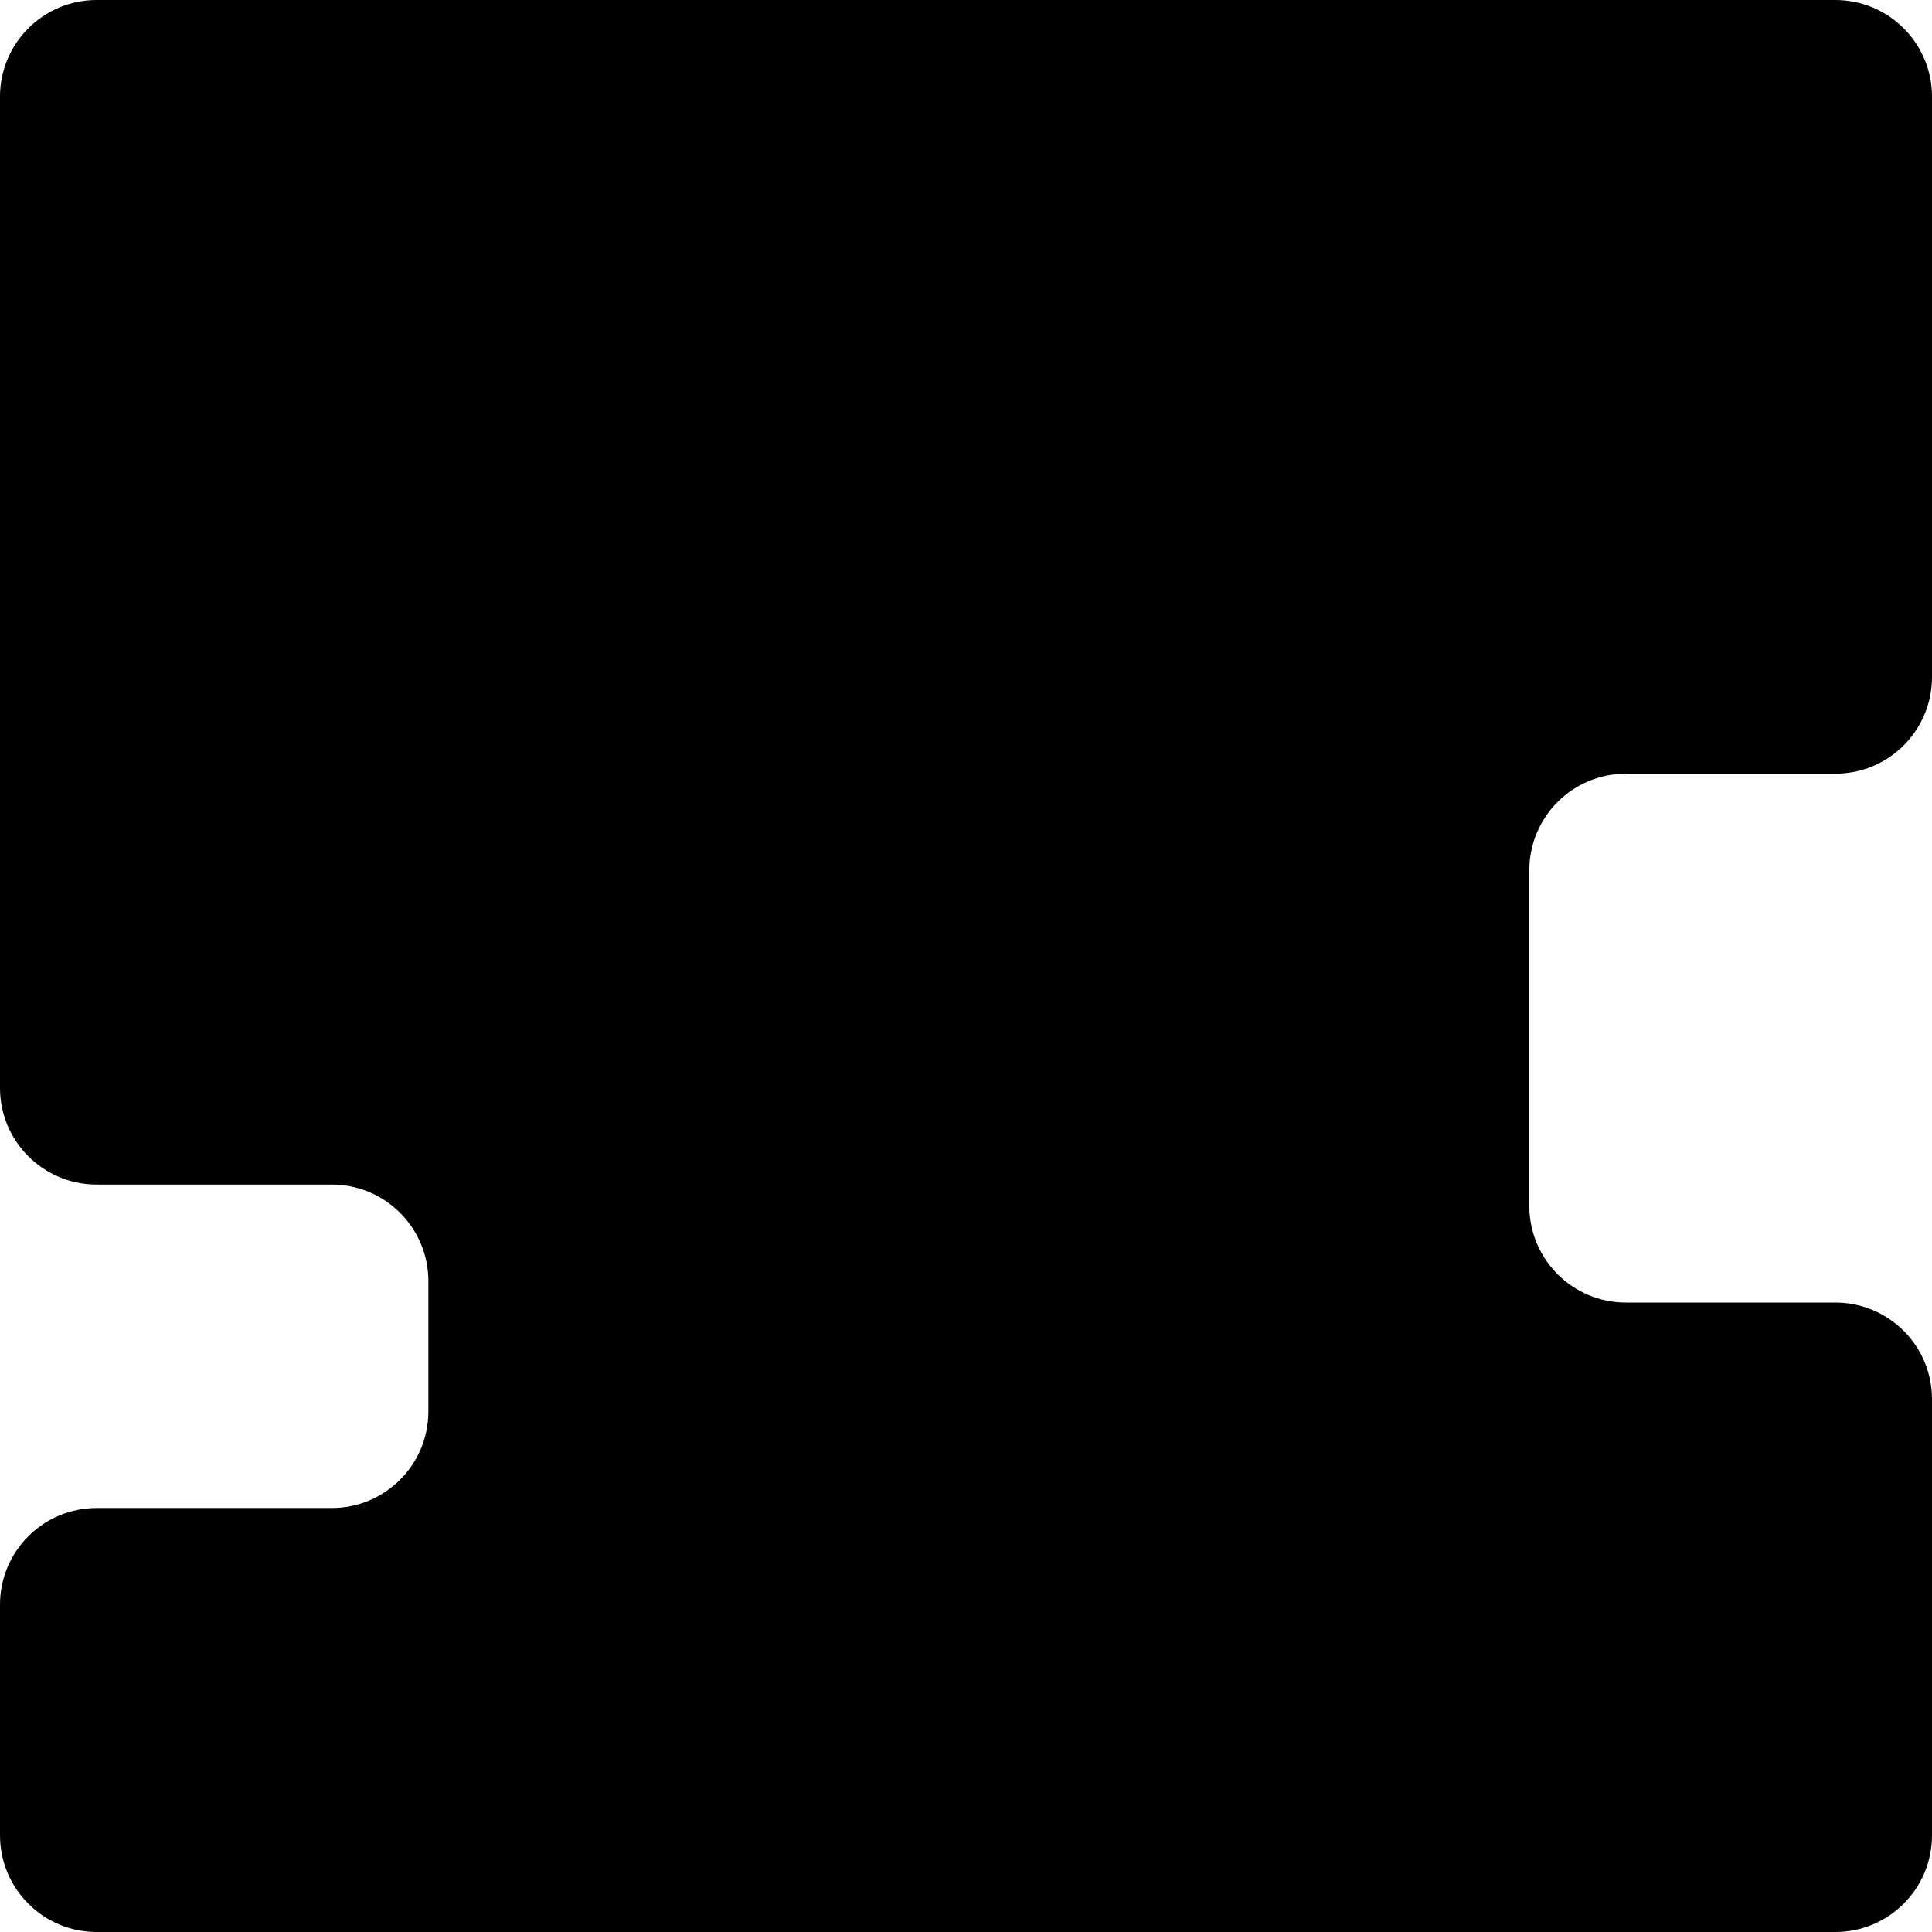 <svg width="400" height="400" viewBox="0 0 400 400" fill="none" xmlns="http://www.w3.org/2000/svg">
<path d="M380 0H20C8.954 0 0 8.954 0 20V225.249C0 236.295 8.954 245.249 20 245.249H68.692C79.737 245.249 88.692 254.203 88.692 265.249V292.217C88.692 303.263 79.737 312.217 68.692 312.217H20C8.954 312.217 0 321.172 0 332.217V380C0 391.046 8.954 400 20 400H380C391.046 400 400 391.046 400 380V289.683C400 278.638 391.046 269.683 380 269.683H336.63C325.584 269.683 316.63 260.729 316.63 249.683V180.181C316.63 169.135 325.584 160.181 336.63 160.181H380C391.046 160.181 400 151.227 400 140.181V20C400 8.954 391.046 0 380 0Z" fill="black"/>
</svg>
